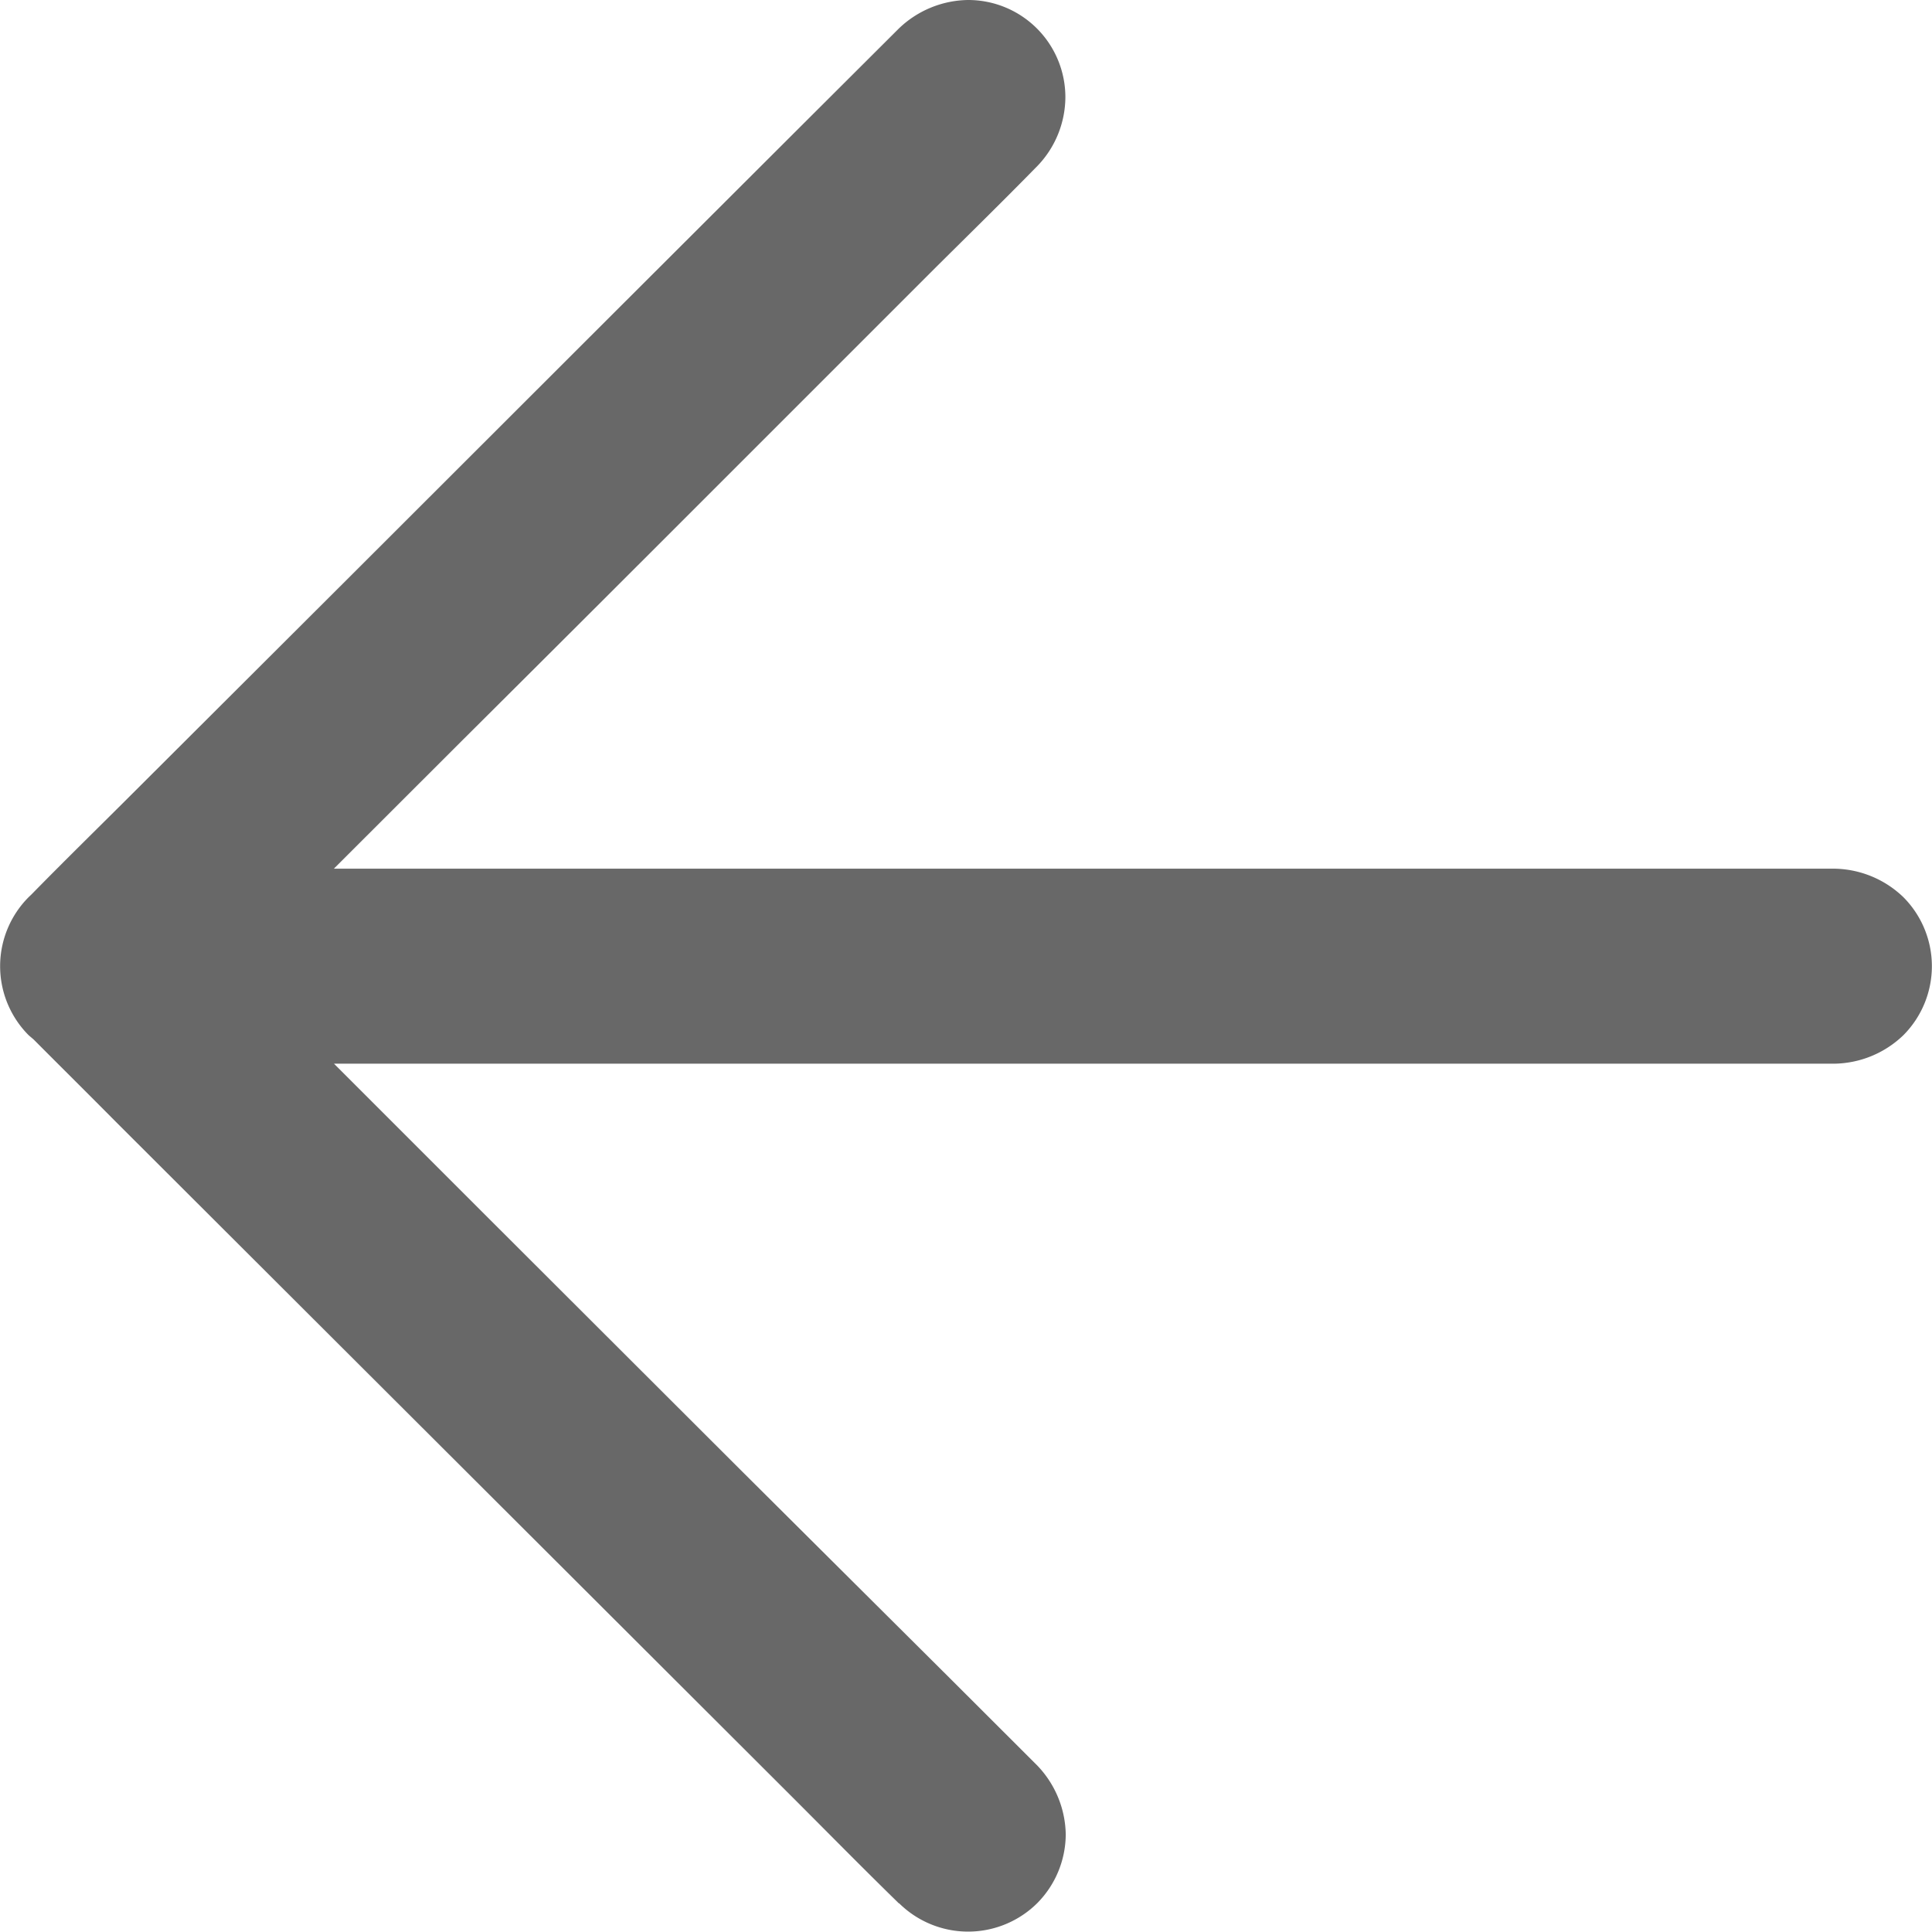 <svg xmlns="http://www.w3.org/2000/svg" width="16" height="16" viewBox="0 0 16 16"><defs><style>.a{fill:#686868;}</style></defs><g transform="translate(0 0)"><path class="a" d="M7.445,15.764l-.014-.014c-.294-.287-.582-.58-.873-.871L4.765,13.089,2.678,11.006.961,9.292C.734,9.063.506,8.837.278,8.608L.237,8.573a.81.81,0,0,1,0-1.143l.025-.024c.285-.291.576-.575.864-.863L2.92,4.753,5.006,2.669,6.723.955l.72-.718A.843.843,0,0,1,8.015,0a.805.805,0,0,1,.808.807.827.827,0,0,1-.236.572l-.013.013c-.288.294-.582.581-.874.872L5.909,4.055Q4.865,5.1,3.822,6.138L2.765,7.194H15.191a.842.842,0,0,1,.572.236.81.81,0,0,1,0,1.143.841.841,0,0,1-.572.236h-.024c-.186,0-.373,0-.56,0H2.766l1.3,1.3,2.086,2.083L7.868,13.9l.72.719a.843.843,0,0,1,.238.571.814.814,0,0,1-.236.571.813.813,0,0,1-1.145,0Z" transform="translate(0 0)"/></g></svg>